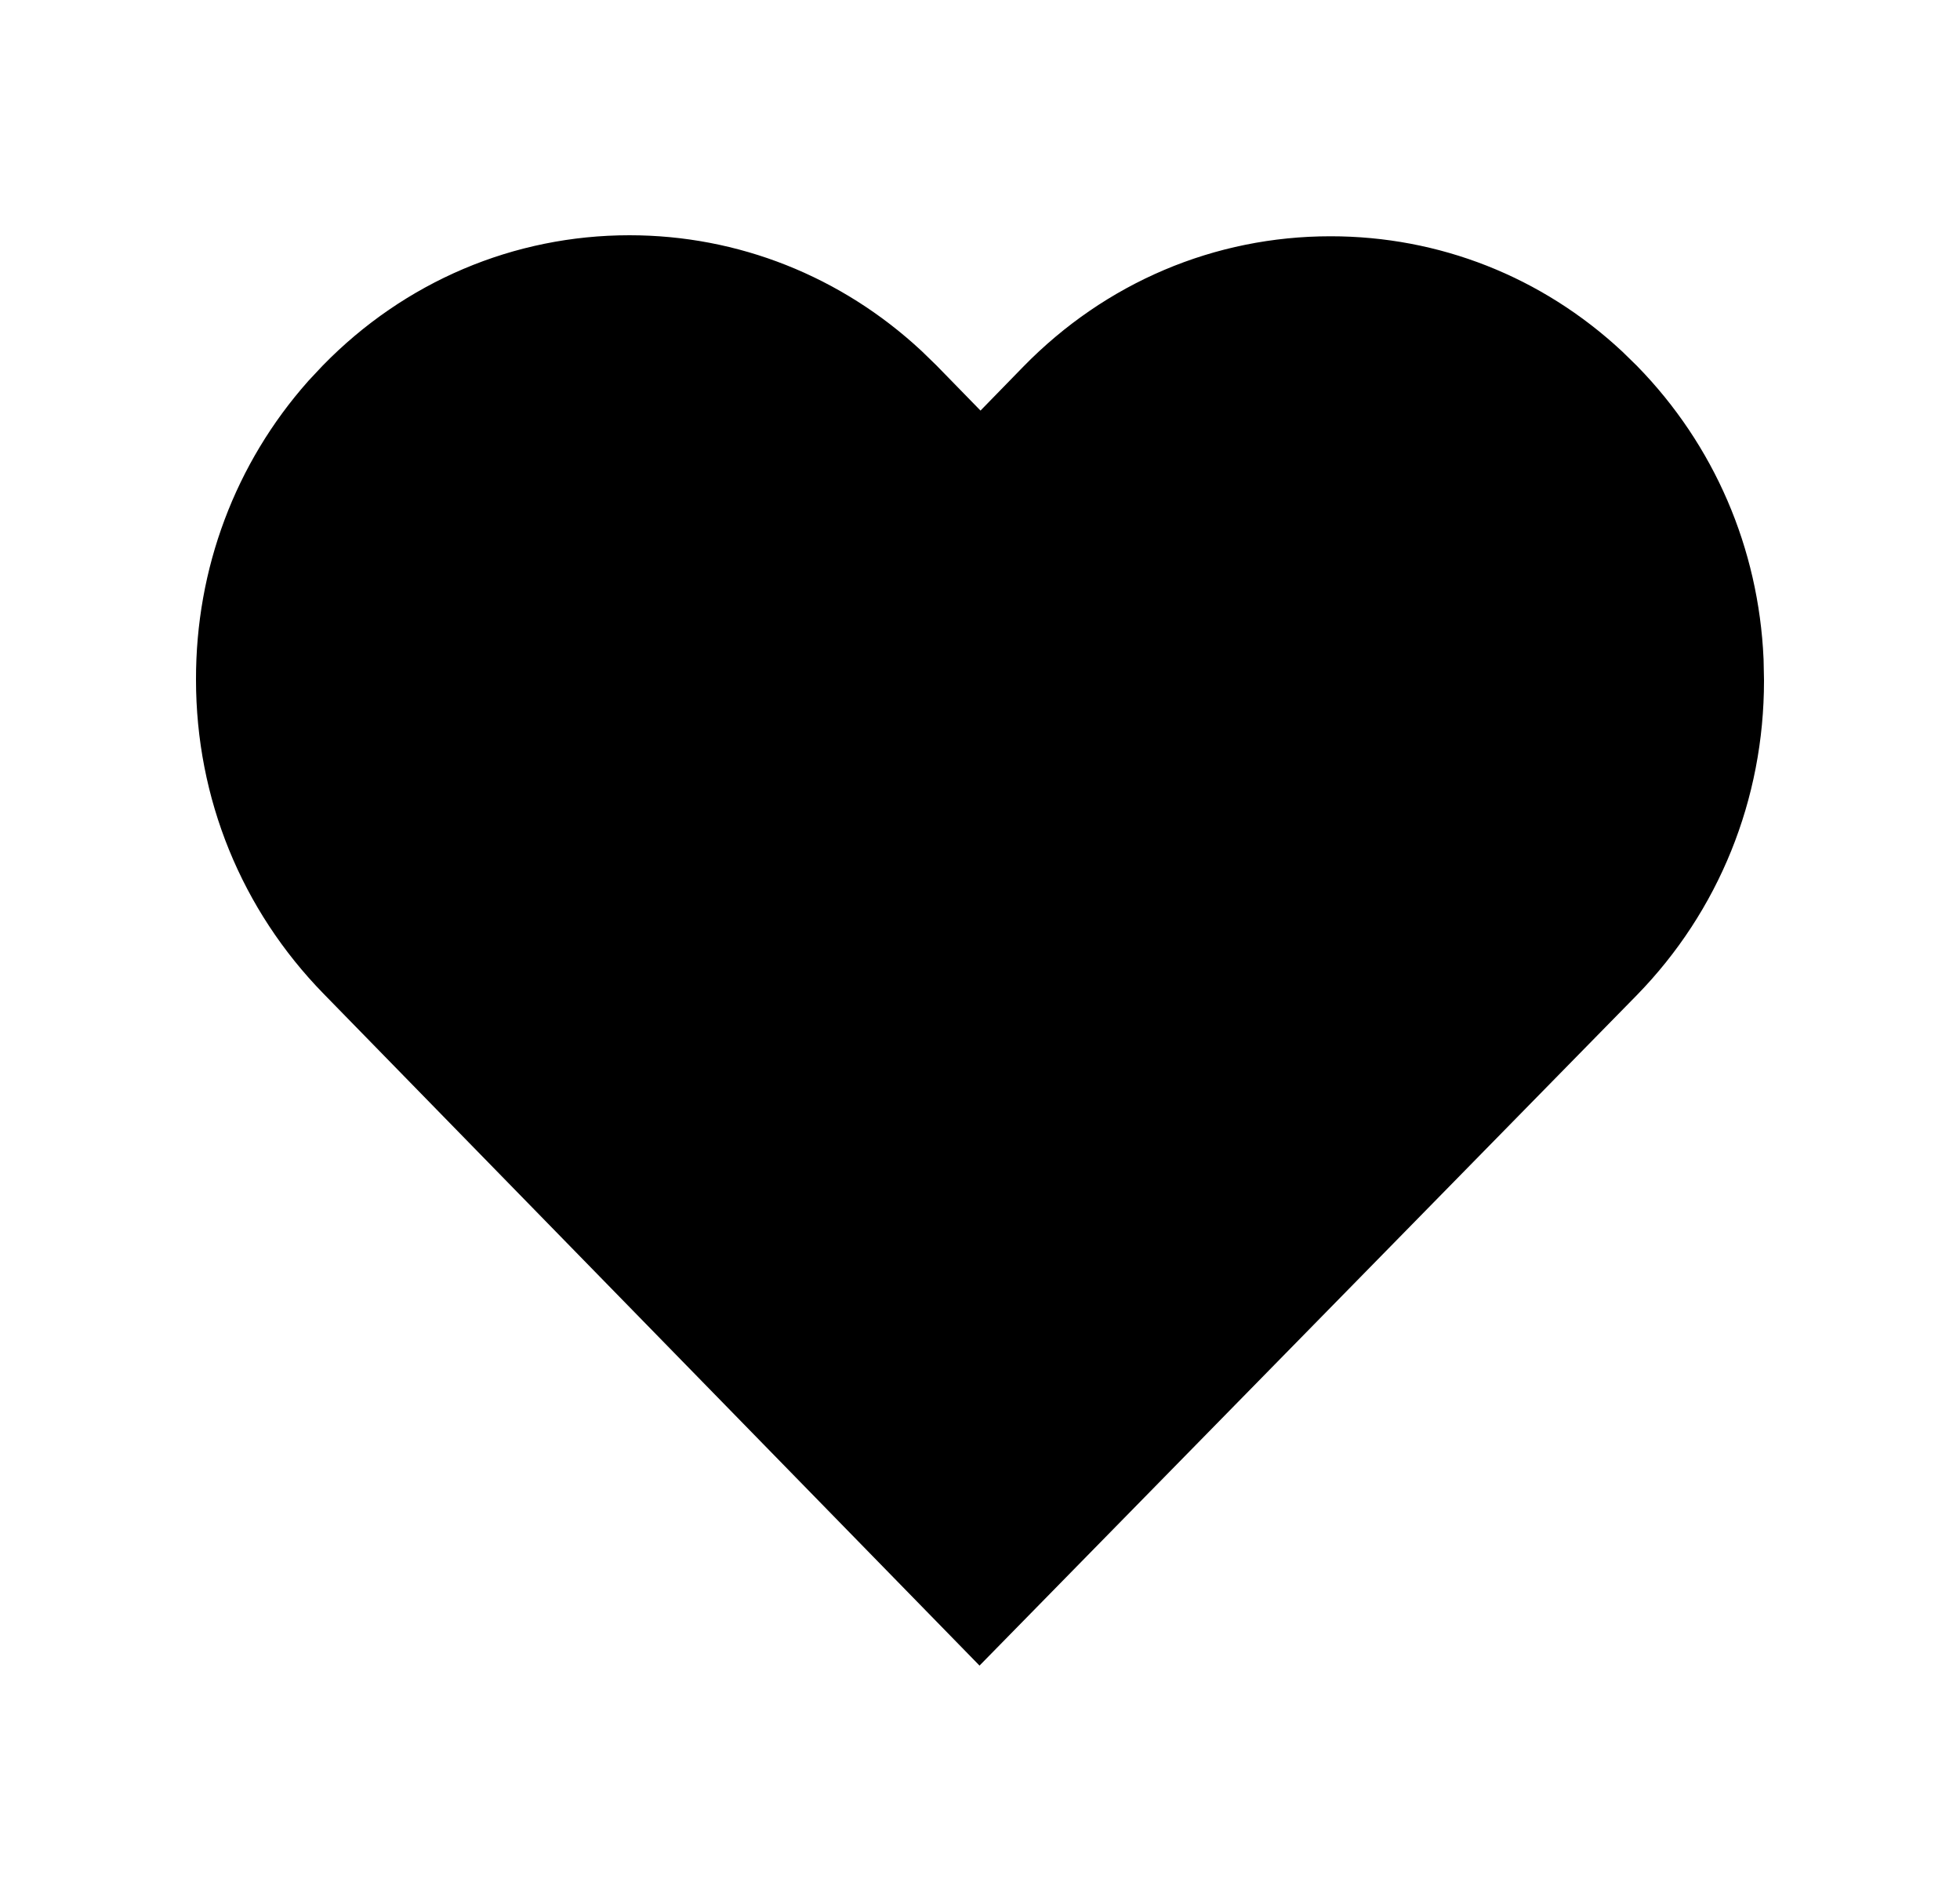 <svg width="25" height="24" viewBox="0 0 25 24" fill="none" xmlns="http://www.w3.org/2000/svg">
  <path d="M3.25 8.667C3.247 7.43 3.686 6.267 4.49 5.36L4.656 5.183C5.56 4.257 6.759 3.75 8.029 3.75C9.223 3.75 10.355 4.199 11.24 5.021L11.414 5.19L11.97 5.76L12.507 6.309L13.043 5.76L13.59 5.199C14.498 4.27 15.696 3.763 16.971 3.763C18.167 3.763 19.291 4.205 20.175 5.026L20.348 5.195C21.199 6.067 21.69 7.205 21.745 8.433L21.75 8.68V8.682C21.75 10.002 21.249 11.237 20.341 12.167L12.495 20.168L4.665 12.15C3.755 11.219 3.25 9.988 3.25 8.669V8.667Z" fill="black"  stroke="black" stroke-width="1.5" />
</svg>